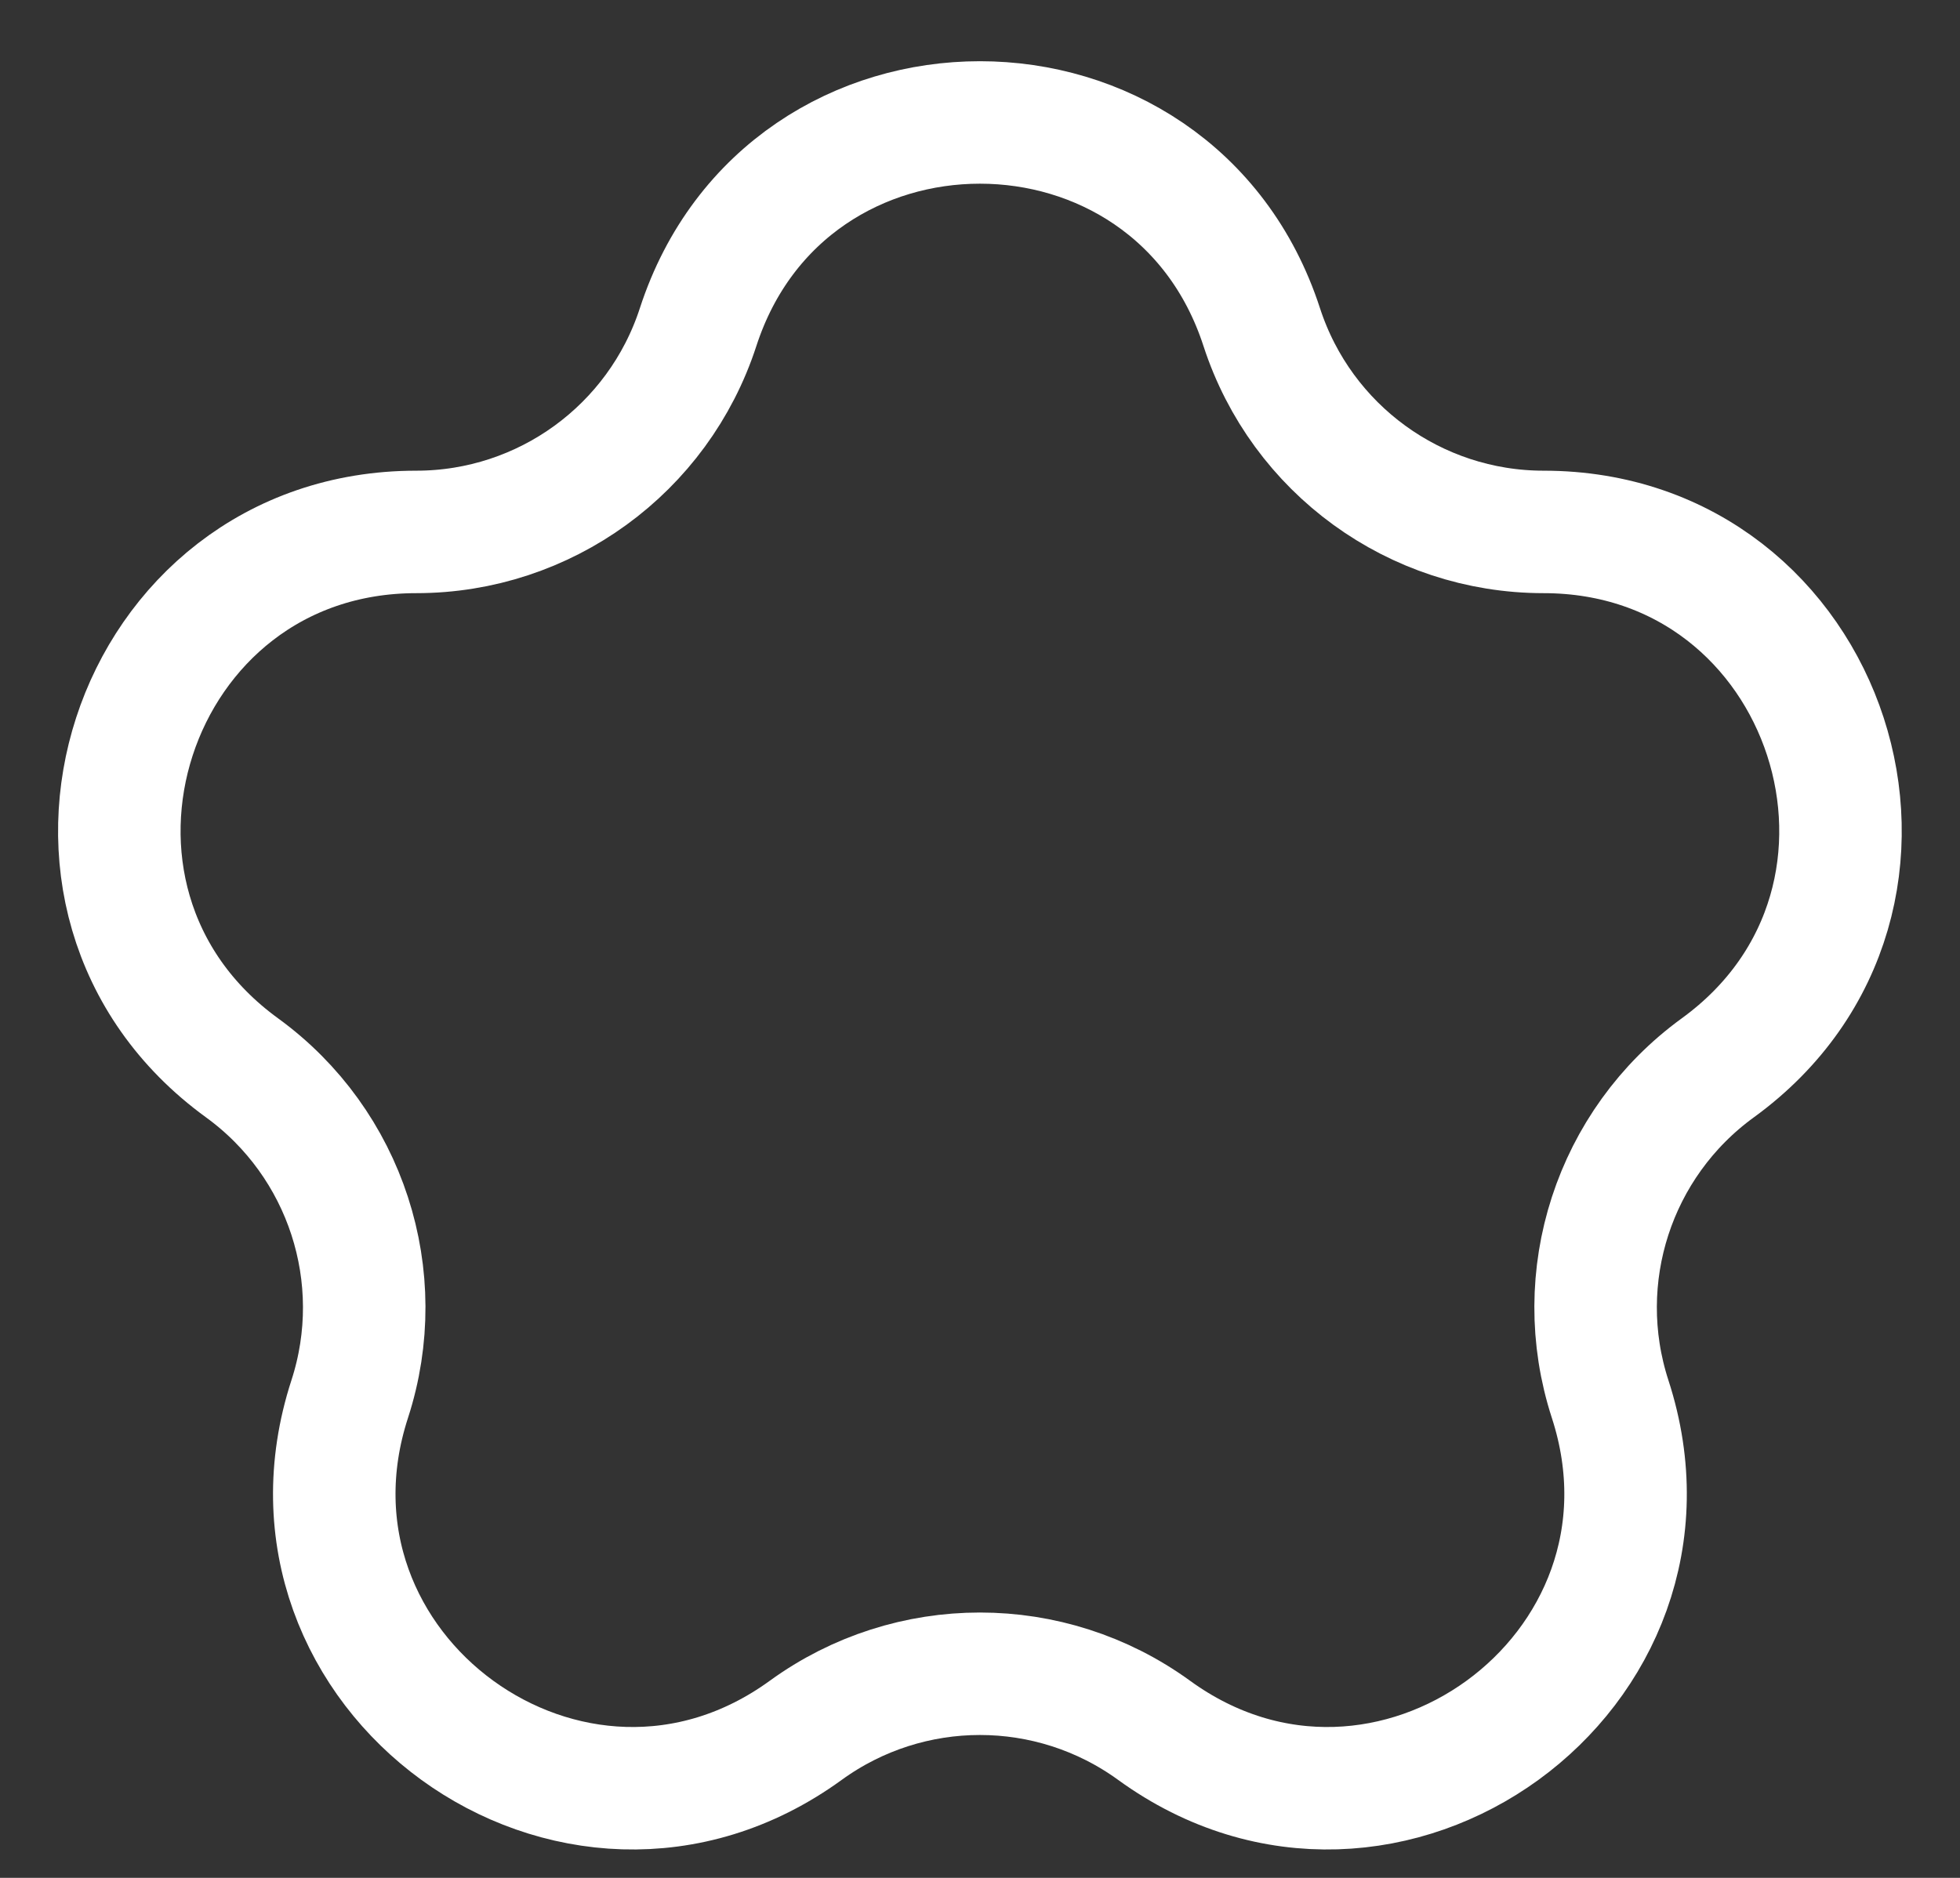 <svg width="24" height="23" viewBox="0 0 24 23" fill="none" xmlns="http://www.w3.org/2000/svg">
<rect x="0" y="0" width="24" height="23" fill="#333333" stroke="none"/>
<path d="M8.548 4.007C9.634 0.664 14.364 0.664 15.45 4.007C15.936 5.502 17.329 6.515 18.901 6.515C22.416 6.515 23.878 11.013 21.034 13.079C19.762 14.003 19.23 15.641 19.716 17.136C20.802 20.479 16.976 23.259 14.132 21.193C12.86 20.269 11.138 20.269 9.866 21.193C7.022 23.259 3.196 20.479 4.282 17.136C4.768 15.641 4.235 14.003 2.964 13.079C0.12 11.013 1.581 6.515 5.097 6.515C6.669 6.515 8.062 5.502 8.548 4.007Z" stroke="white" stroke-width="1.5"/>
</svg>
